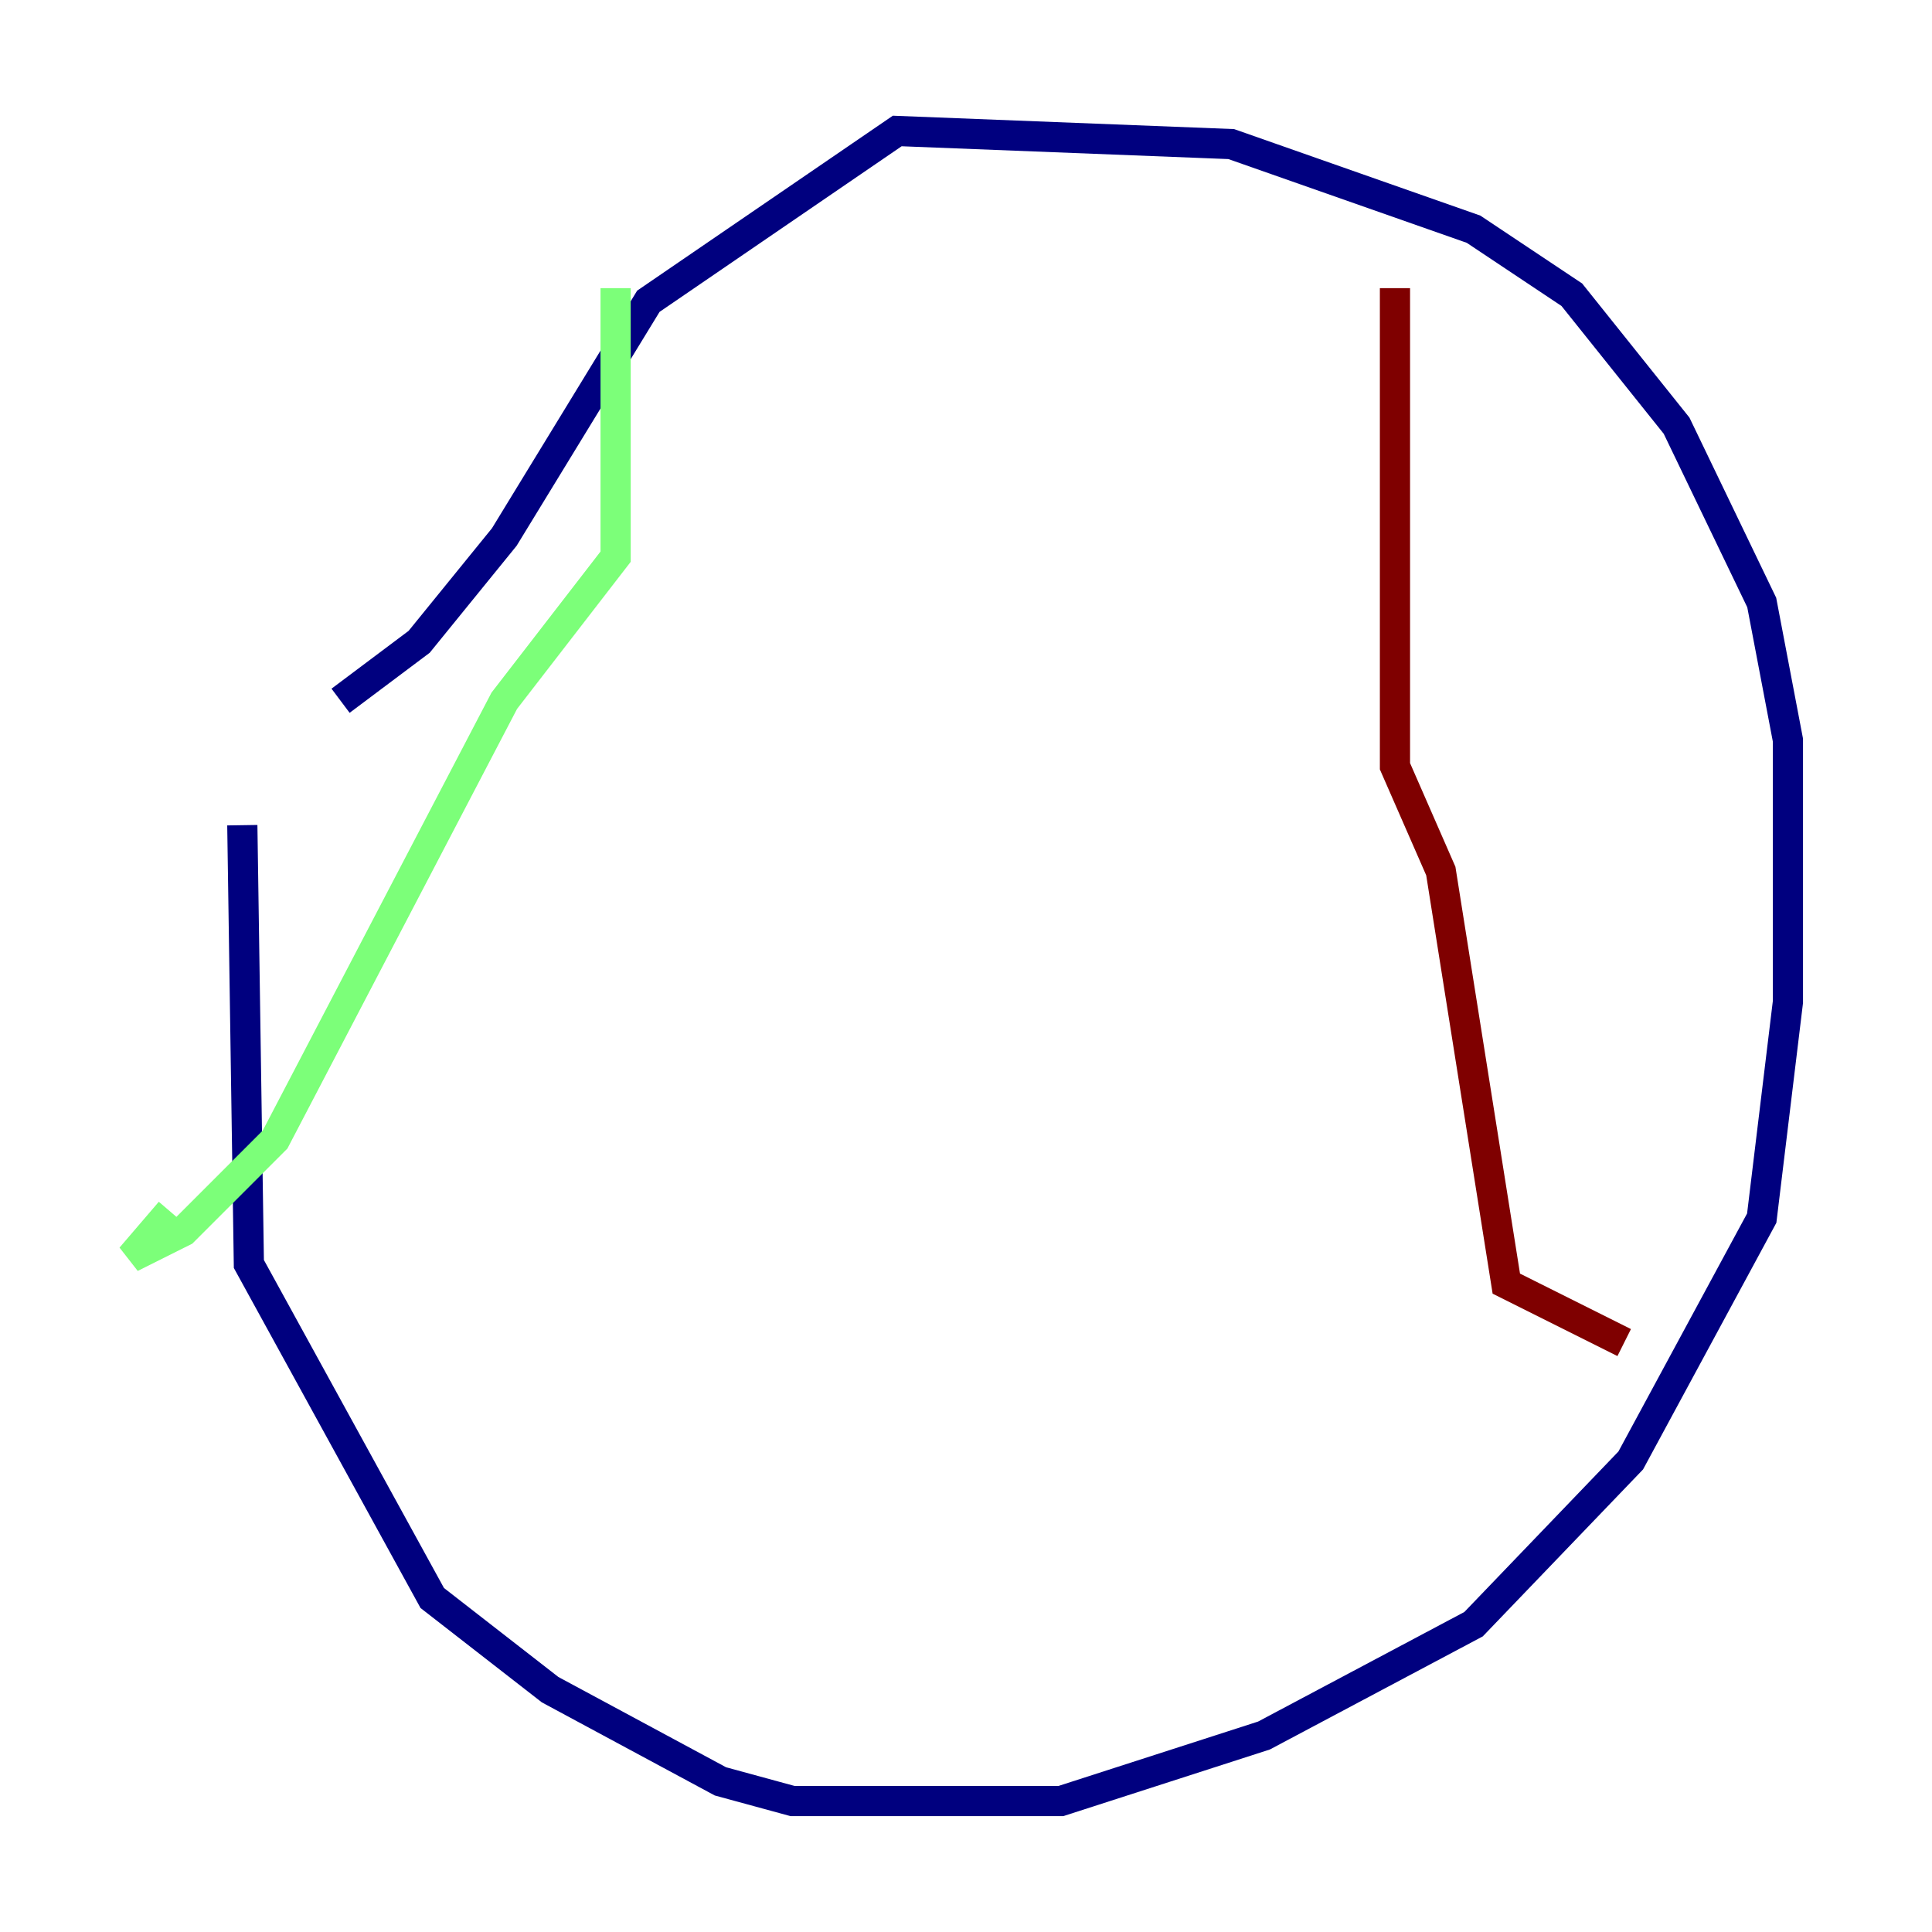 <?xml version="1.0" encoding="utf-8" ?>
<svg baseProfile="tiny" height="128" version="1.2" viewBox="0,0,128,128" width="128" xmlns="http://www.w3.org/2000/svg" xmlns:ev="http://www.w3.org/2001/xml-events" xmlns:xlink="http://www.w3.org/1999/xlink"><defs /><polyline fill="none" points="16.054,54.671 16.488,83.742 28.637,105.871 36.447,111.946 47.729,118.02 52.502,119.322 70.291,119.322 83.742,114.983 97.627,107.607 108.041,96.759 116.719,80.705 118.454,66.386 118.454,49.031 116.719,39.919 111.078,28.203 104.136,19.525 97.627,15.186 81.573,9.546 59.444,8.678 42.956,19.959 33.41,35.58 27.77,42.522 22.563,46.427" stroke="#00007f" stroke-width="2" /><polyline fill="none" points="40.786,19.091 40.786,36.881 33.41,46.427 18.224,75.498 12.149,81.573 8.678,83.308 11.281,80.271" stroke="#7cff79" stroke-width="2" /><polyline fill="none" points="92.42,19.091 92.42,50.766 95.458,57.709 99.797,85.044 107.607,88.949" stroke="#7f0000" stroke-width="2" /></svg>